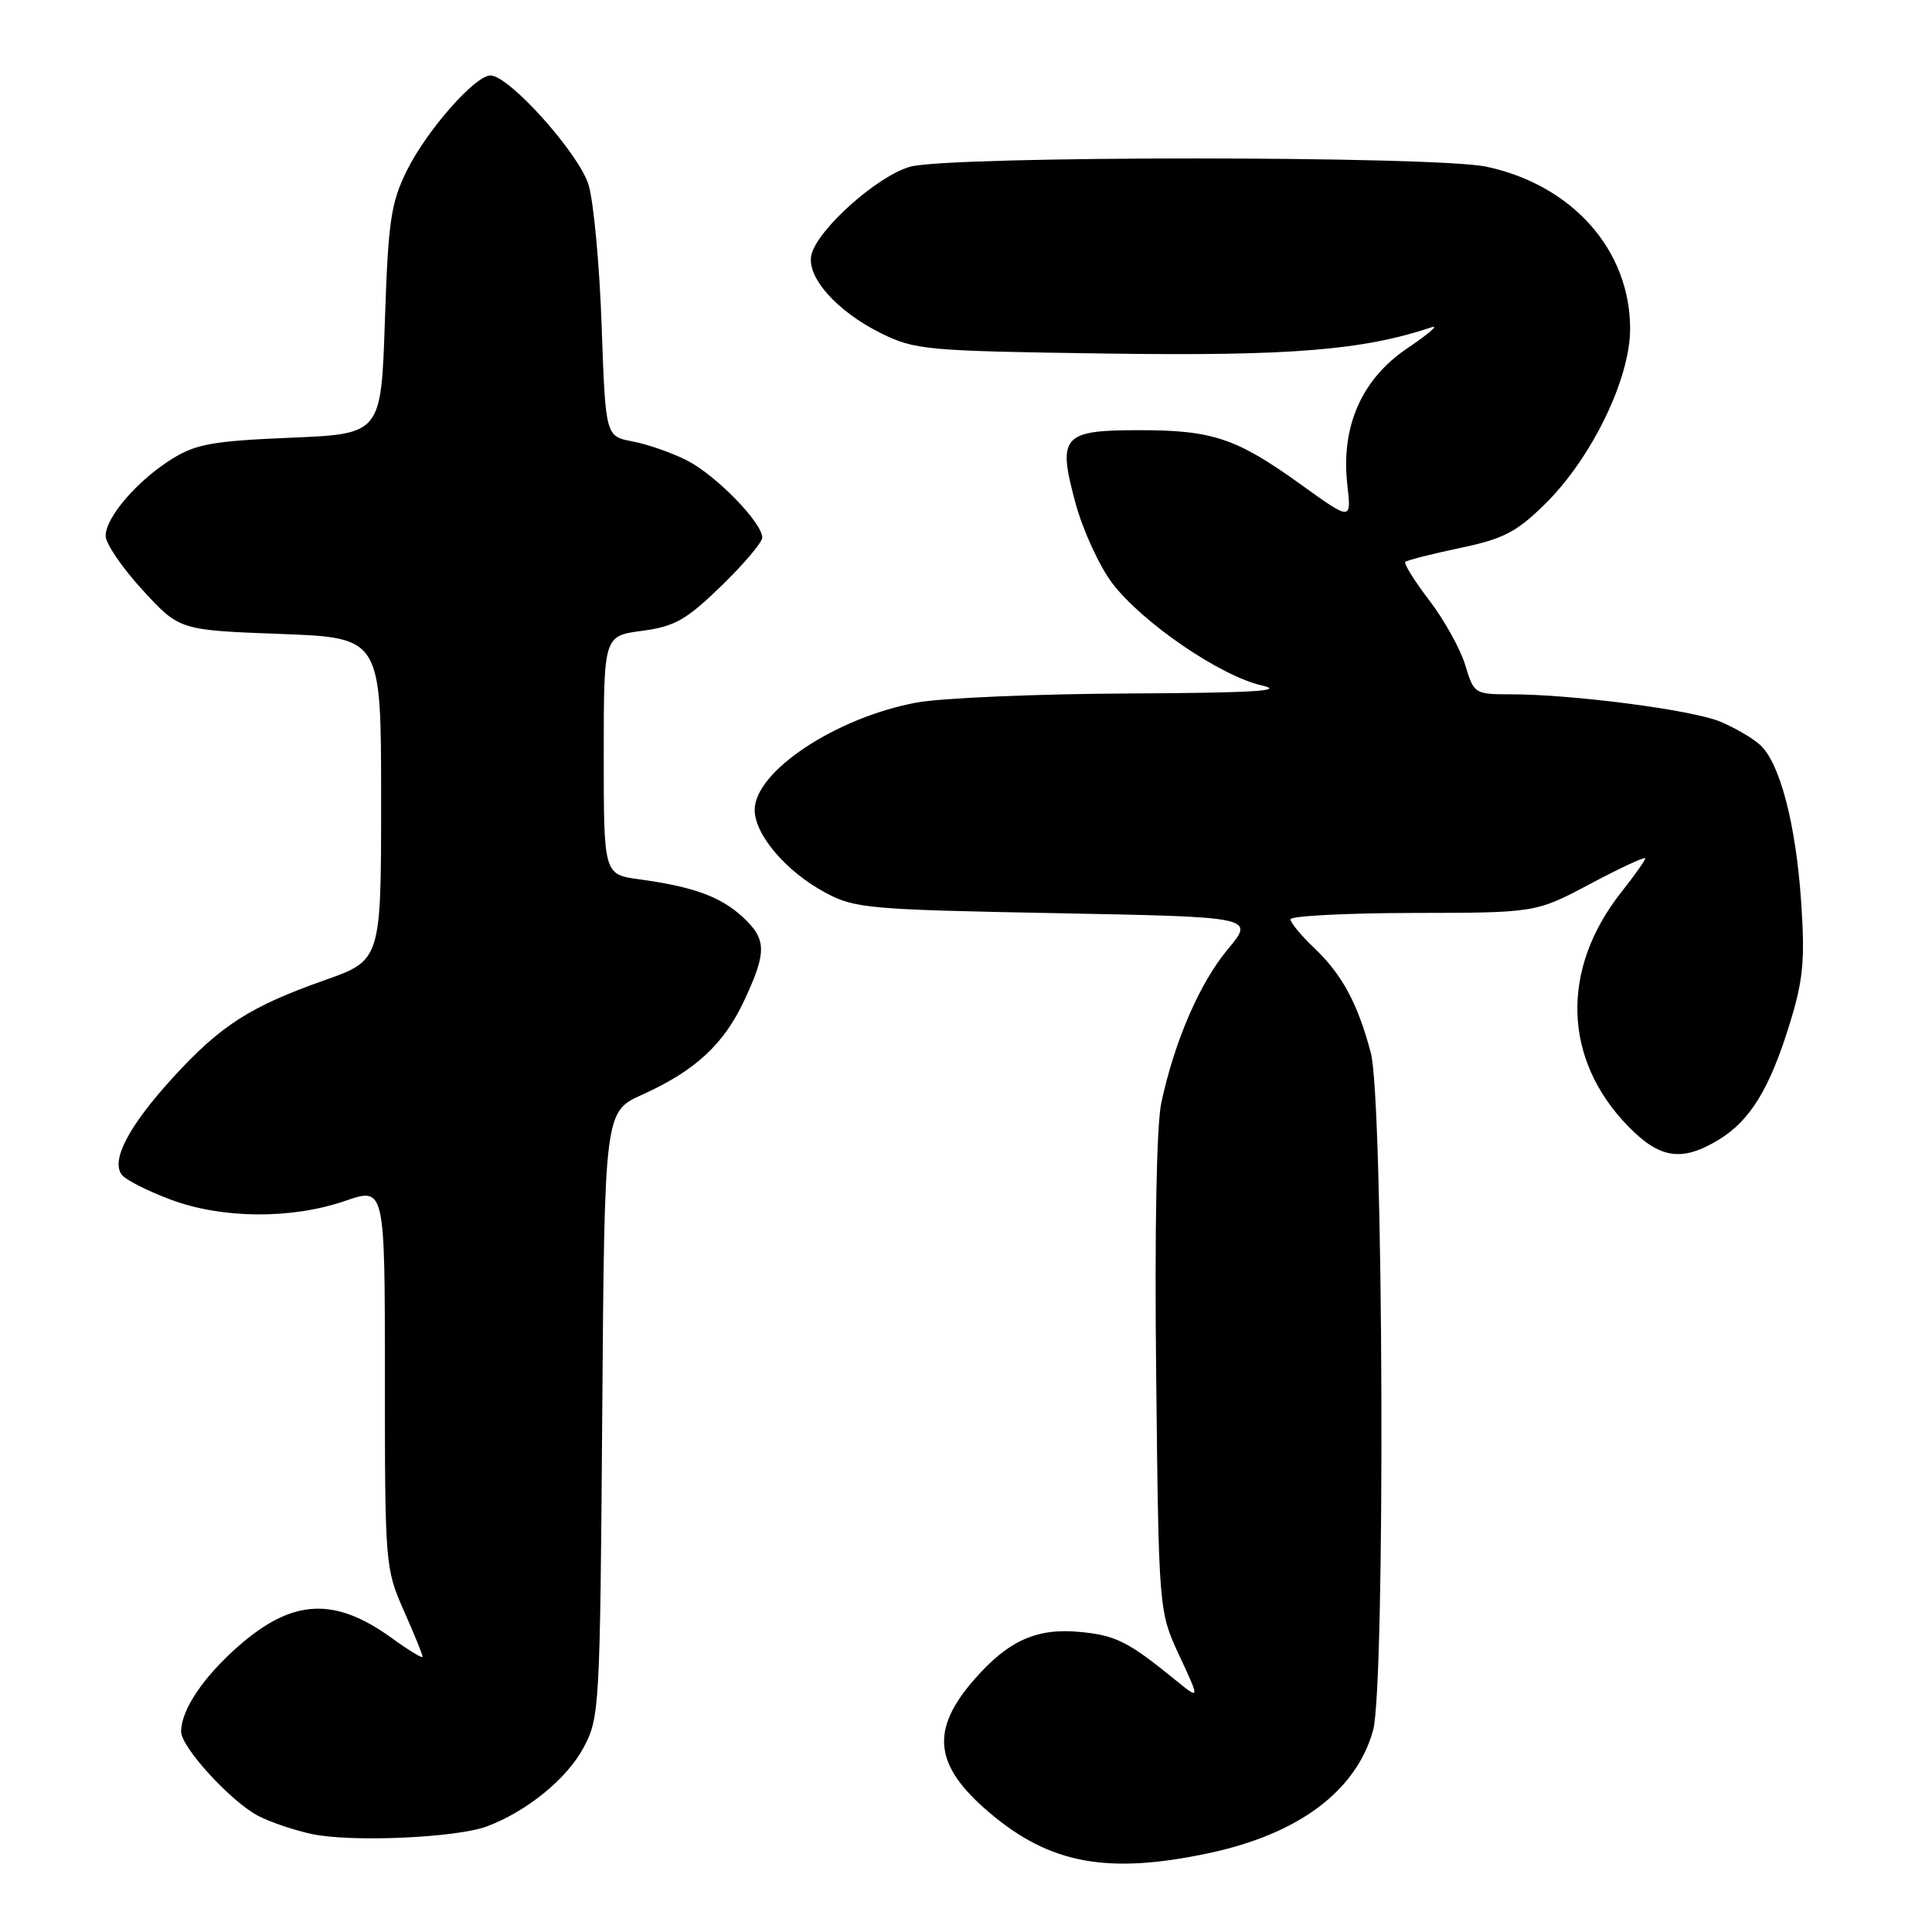 <?xml version="1.0" encoding="UTF-8" standalone="no"?>
<!DOCTYPE svg PUBLIC "-//W3C//DTD SVG 1.1//EN" "http://www.w3.org/Graphics/SVG/1.1/DTD/svg11.dtd" >
<svg xmlns="http://www.w3.org/2000/svg" xmlns:xlink="http://www.w3.org/1999/xlink" version="1.1" viewBox="0 0 256 256">
 <g >
 <path fill="currentColor"
d=" M 160.14 245.56 C 172.07 243.03 179.70 237.33 181.94 229.28 C 183.58 223.36 183.33 145.82 181.64 139.50 C 179.88 132.90 177.84 129.13 174.09 125.56 C 172.39 123.95 171.00 122.26 171.00 121.81 C 171.00 121.37 178.31 120.99 187.25 120.97 C 203.50 120.95 203.50 120.95 210.75 117.10 C 214.74 114.98 218.00 113.47 218.00 113.73 C 218.00 114.00 216.59 116.00 214.86 118.18 C 206.75 128.42 207.09 140.37 215.75 149.25 C 219.95 153.56 222.87 153.98 227.76 151.01 C 231.93 148.46 234.51 144.23 237.16 135.61 C 238.94 129.84 239.18 127.22 238.67 119.61 C 237.98 109.24 235.85 101.08 233.22 98.70 C 232.24 97.81 229.86 96.42 227.94 95.62 C 224.23 94.07 208.36 92.00 200.20 92.00 C 195.40 92.00 195.30 91.93 194.16 88.15 C 193.53 86.03 191.39 82.18 189.41 79.58 C 187.43 76.99 185.99 74.68 186.21 74.46 C 186.43 74.23 189.68 73.41 193.42 72.62 C 199.17 71.42 200.91 70.53 204.66 66.85 C 210.86 60.78 216.00 50.23 216.00 43.58 C 216.00 33.15 208.37 24.53 196.97 22.09 C 190.15 20.63 125.86 20.63 120.60 22.09 C 116.34 23.28 108.53 30.19 107.55 33.64 C 106.71 36.56 110.80 41.23 116.77 44.17 C 121.27 46.38 122.72 46.51 146.71 46.85 C 171.01 47.19 180.61 46.41 189.74 43.35 C 190.71 43.03 189.25 44.28 186.50 46.13 C 180.42 50.23 177.65 56.52 178.53 64.26 C 179.07 69.02 179.07 69.02 172.29 64.14 C 163.82 58.06 160.67 57.00 150.97 57.00 C 140.77 57.00 140.10 57.76 142.50 66.63 C 143.48 70.25 145.68 75.04 147.39 77.29 C 151.40 82.54 161.74 89.60 167.22 90.83 C 170.44 91.55 166.01 91.81 149.43 91.89 C 137.30 91.95 124.72 92.49 121.47 93.09 C 110.77 95.07 100.00 102.21 100.00 107.32 C 100.00 110.61 104.20 115.52 109.38 118.29 C 113.25 120.37 115.11 120.53 139.88 121.00 C 166.26 121.50 166.26 121.50 162.70 125.77 C 158.98 130.22 155.64 137.92 153.88 146.12 C 153.25 149.06 152.98 163.09 153.20 182.22 C 153.54 213.50 153.54 213.50 156.27 219.38 C 159.01 225.26 159.01 225.26 155.75 222.61 C 149.50 217.52 147.85 216.69 143.11 216.24 C 137.40 215.69 133.64 217.36 129.16 222.47 C 123.20 229.25 123.73 233.95 131.16 240.23 C 139.14 246.99 146.78 248.39 160.14 245.56 Z  M 64.51 242.01 C 69.83 240.01 75.10 235.72 77.33 231.56 C 79.44 227.62 79.51 226.36 79.80 187.40 C 80.10 147.31 80.10 147.31 85.10 145.05 C 92.12 141.88 95.92 138.37 98.63 132.54 C 101.63 126.11 101.59 124.45 98.40 121.50 C 95.51 118.82 91.83 117.48 84.75 116.52 C 80.00 115.88 80.00 115.88 80.00 100.07 C 80.00 84.26 80.00 84.26 85.07 83.59 C 89.41 83.01 90.91 82.16 95.57 77.65 C 98.55 74.76 101.00 71.87 101.00 71.23 C 101.00 69.26 94.88 62.98 91.05 61.02 C 89.05 60.00 85.79 58.86 83.82 58.49 C 80.24 57.82 80.24 57.82 79.72 43.16 C 79.44 35.10 78.66 26.70 77.99 24.50 C 76.74 20.36 67.46 10.00 65.00 10.00 C 62.94 10.00 56.52 17.31 53.89 22.64 C 51.79 26.92 51.44 29.31 51.00 42.50 C 50.50 57.50 50.50 57.50 38.50 58.00 C 28.24 58.43 25.96 58.83 22.79 60.81 C 18.21 63.66 14.00 68.54 14.00 71.01 C 14.00 72.03 16.20 75.25 18.89 78.18 C 23.78 83.50 23.78 83.50 37.14 84.00 C 50.50 84.50 50.50 84.50 50.50 105.87 C 50.50 127.24 50.50 127.24 42.99 129.89 C 33.16 133.36 29.21 135.89 22.91 142.79 C 17.02 149.24 14.62 153.84 16.18 155.71 C 16.73 156.38 19.63 157.84 22.63 158.96 C 29.44 161.51 38.65 161.57 45.75 159.12 C 51.00 157.31 51.00 157.31 51.00 182.53 C 51.00 207.26 51.05 207.86 53.50 213.40 C 54.88 216.51 56.00 219.27 56.00 219.53 C 56.00 219.80 54.17 218.69 51.94 217.07 C 44.30 211.54 38.73 211.84 31.53 218.18 C 26.90 222.26 24.00 226.59 24.00 229.45 C 24.00 231.52 30.63 238.76 34.25 240.63 C 35.85 241.46 39.03 242.53 41.33 243.02 C 46.50 244.13 60.50 243.52 64.51 242.01 Z "/>
</g>
</svg>
